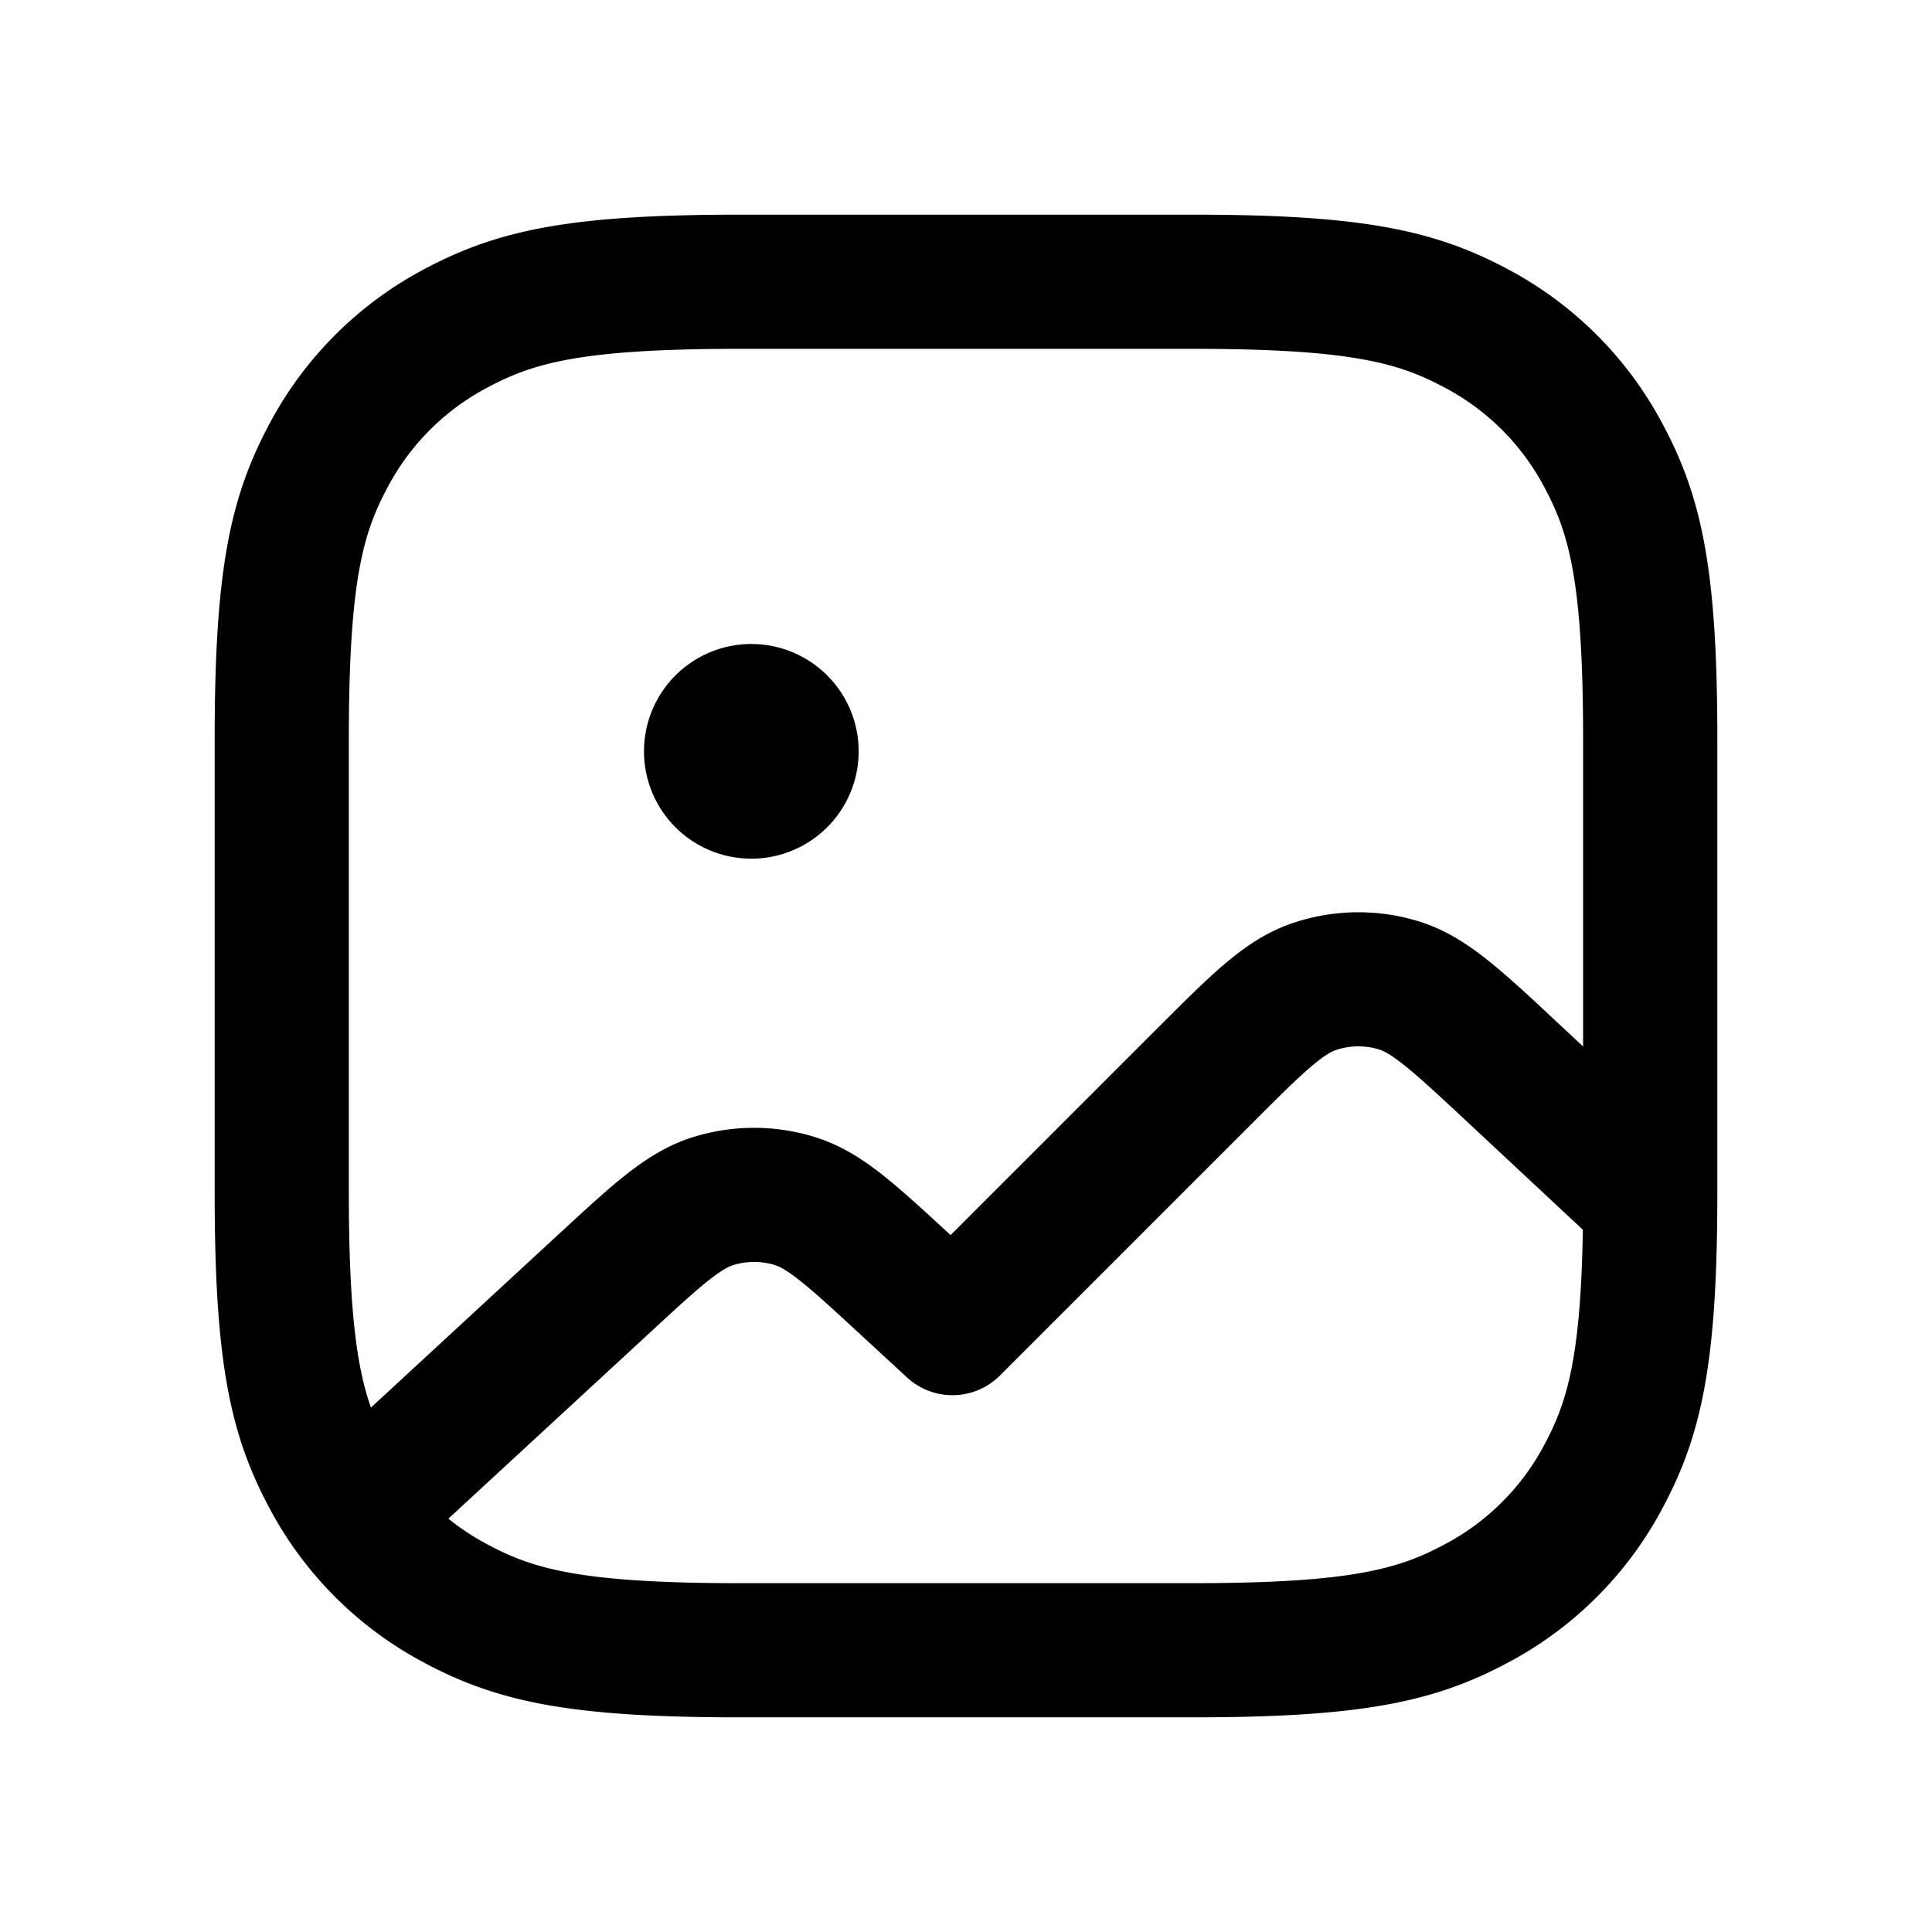 <svg xmlns="http://www.w3.org/2000/svg" width="36" height="36" fill="currentColor" viewBox="0 0 36 36"><path fill-rule="evenodd" d="M7.9 5.018C9.291 4.274 10.662 4 13.782 4h8.436c3.12 0 4.49.274 5.882 1.018A6.944 6.944 0 0 1 30.98 7.9c.745 1.39 1.02 2.762 1.02 5.88v8.437c0 3.12-.275 4.49-1.019 5.881A6.943 6.943 0 0 1 28.1 30.98c-1.392.745-2.762 1.02-5.882 1.02h-8.436c-3.12 0-4.49-.275-5.882-1.02a6.944 6.944 0 0 1-2.88-2.88C4.276 26.708 4 25.337 4 22.218V13.78c0-3.12.276-4.49 1.02-5.881A6.944 6.944 0 0 1 7.9 5.018ZM13.782 6.5c-2.979 0-3.855.27-4.703.723a4.444 4.444 0 0 0-1.856 1.856c-.453.848-.723 1.724-.723 4.702v8.437c0 2.214.15 3.267.412 4.01l3.502-3.234.034-.03c.463-.428.862-.797 1.217-1.076.376-.296.777-.555 1.264-.704a3.822 3.822 0 0 1 2.244 0c.486.148.888.407 1.264.702.355.28.755.648 1.218 1.075l.034.031.024.022 3.843-3.843.034-.034c.465-.464.865-.865 1.222-1.168.377-.321.783-.604 1.282-.771a3.821 3.821 0 0 1 2.31-.04c.505.15.92.418 1.308.726.368.291.782.677 1.262 1.126l.035.032.49.458v-5.719c0-2.978-.269-3.854-.722-4.702a4.445 4.445 0 0 0-1.856-1.856c-.848-.454-1.724-.723-4.703-.723h-8.436Zm15.712 16.414-2.19-2.044c-.526-.49-.866-.806-1.145-1.027-.267-.212-.395-.268-.469-.29a1.321 1.321 0 0 0-.8.014c-.072.025-.198.085-.458.306-.271.23-.6.558-1.108 1.066l-4.692 4.692a1.25 1.25 0 0 1-1.732.035l-.906-.836c-.506-.467-.834-.768-1.102-.978-.256-.202-.38-.256-.452-.279a1.322 1.322 0 0 0-.776 0c-.073.023-.197.078-.453.279-.268.211-.595.512-1.101.98l-3.755 3.466c.222.18.464.339.724.478.848.454 1.724.724 4.703.724h8.436c2.979 0 3.855-.27 4.703-.724a4.444 4.444 0 0 0 1.856-1.856c.415-.778.677-1.58.717-4.006ZM16 14a2 2 0 1 1-4 0 2 2 0 0 1 4 0Z" clip-rule="evenodd"/></svg>
